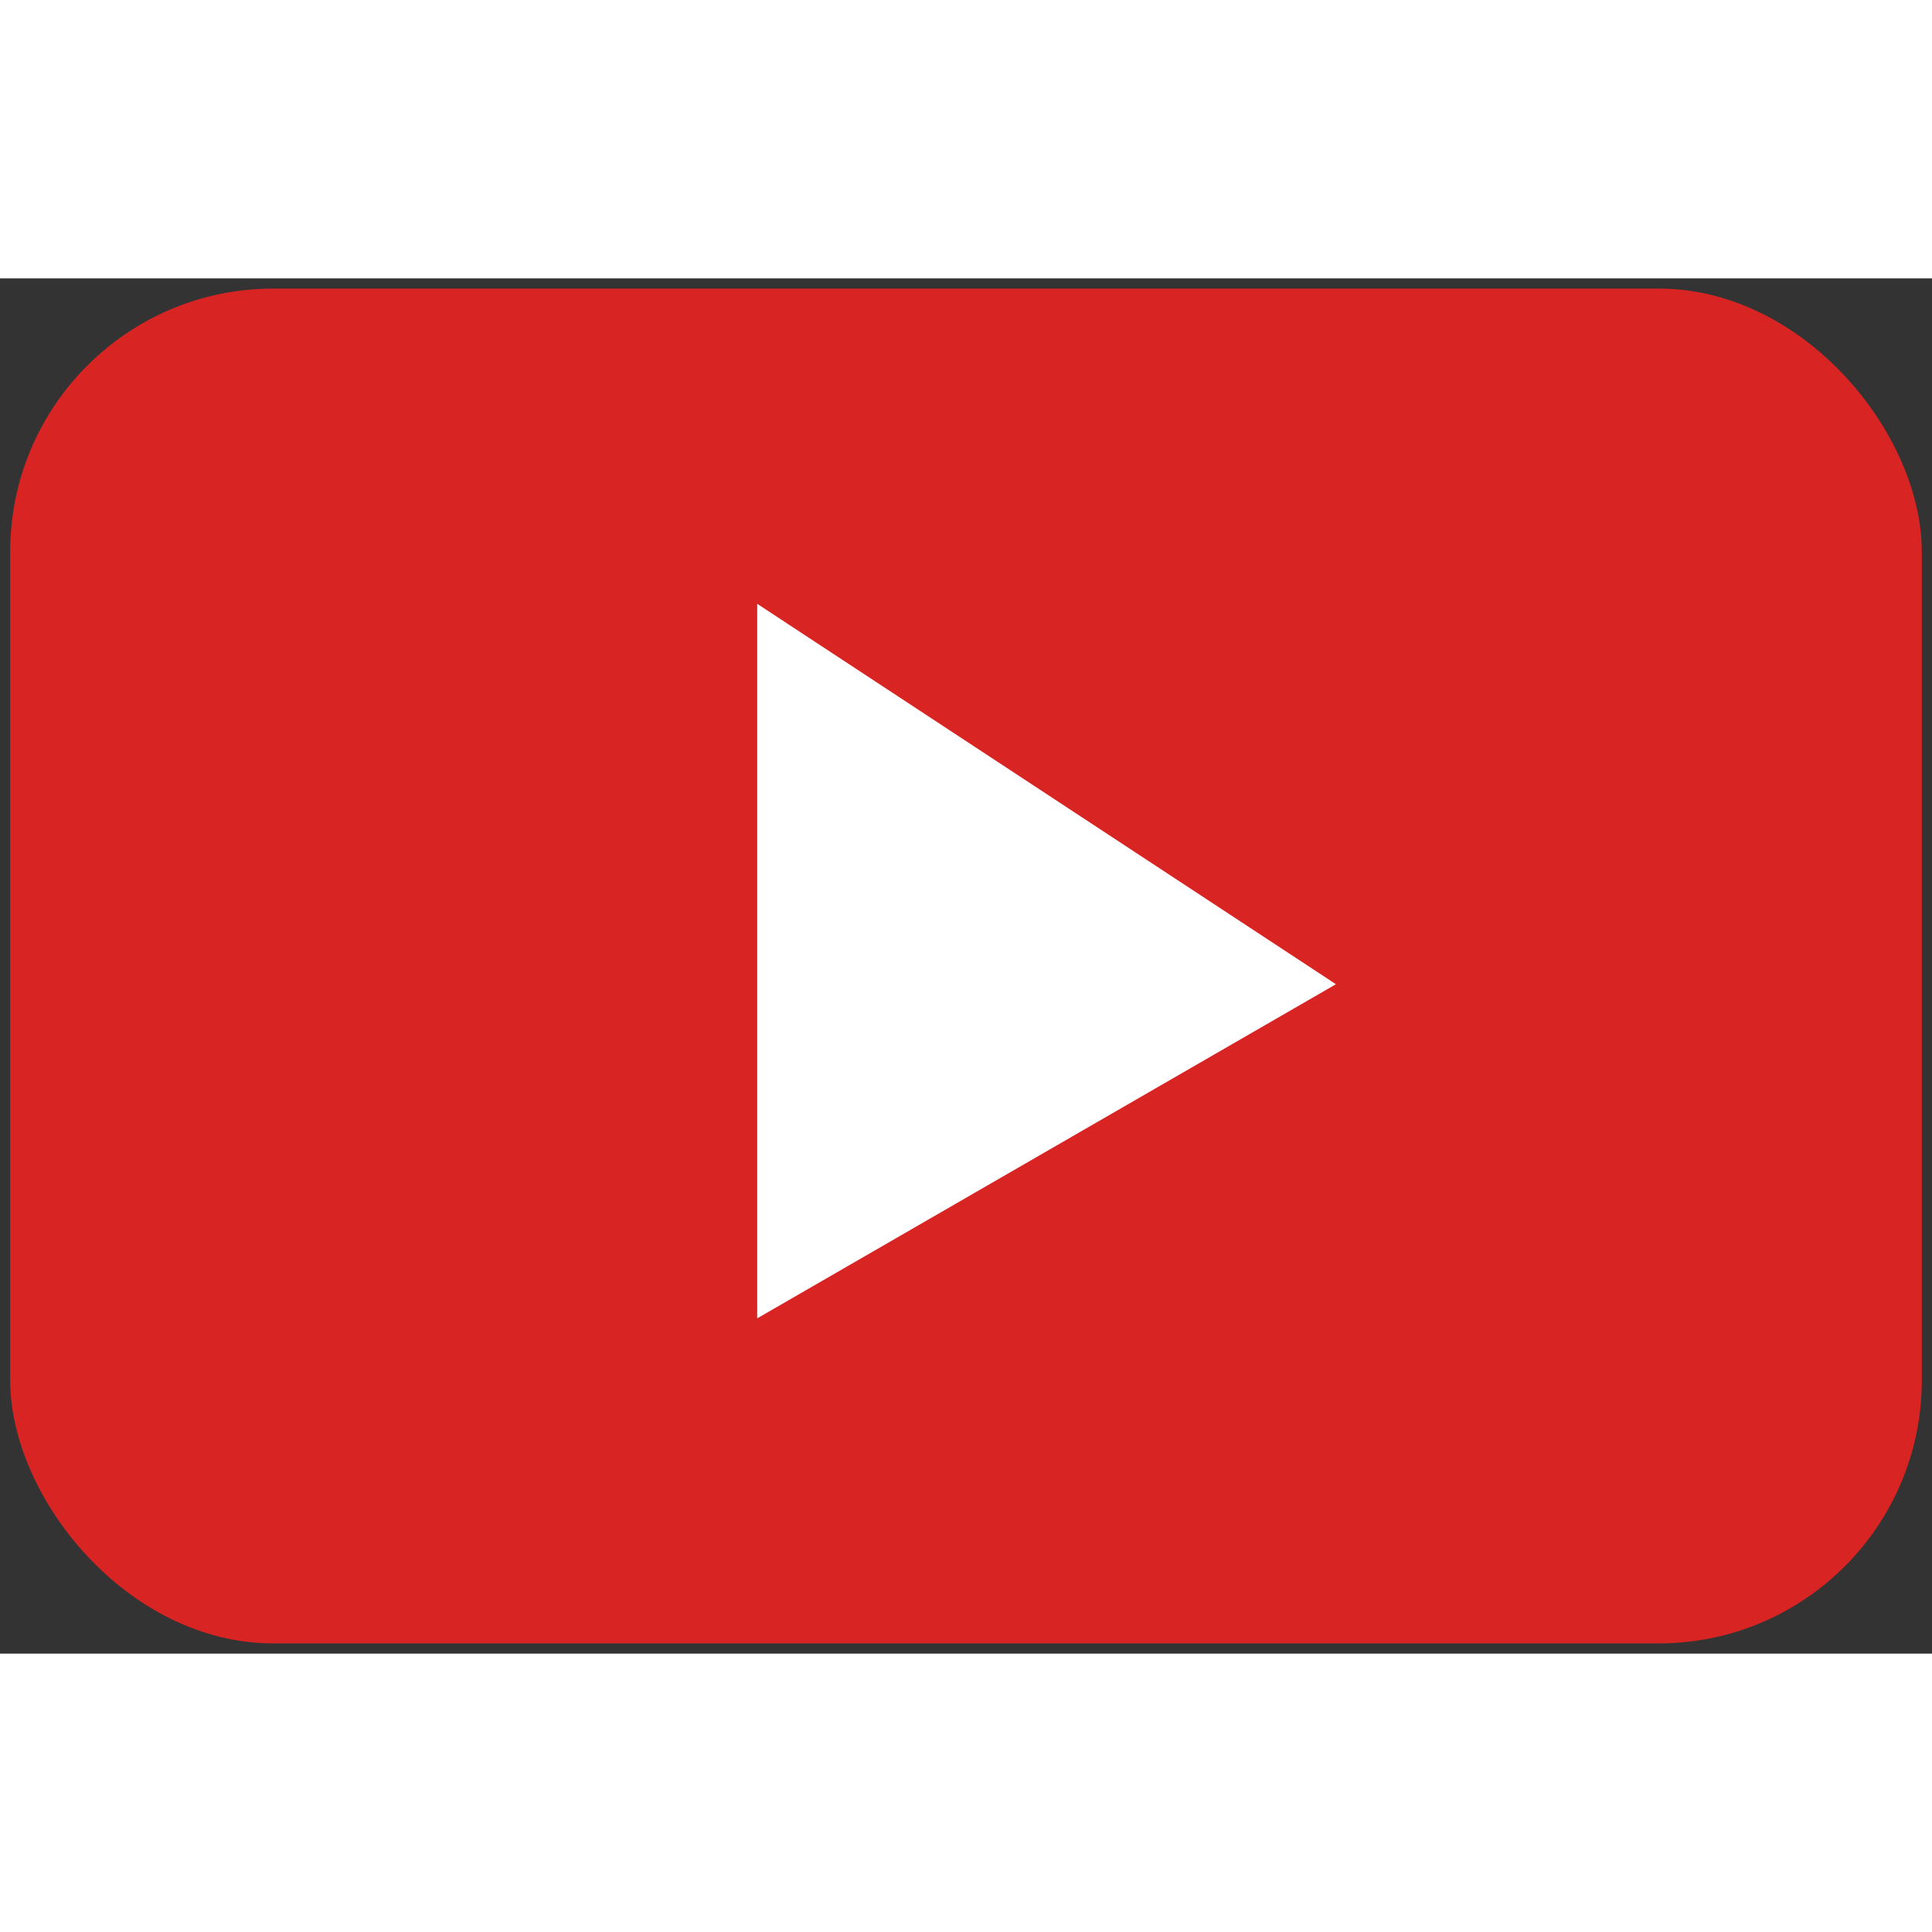 <?xml version="1.0" encoding="UTF-8"?>
<!DOCTYPE svg PUBLIC "-//W3C//DTD SVG 1.1//EN" "http://www.w3.org/Graphics/SVG/1.1/DTD/svg11.dtd">
<!-- Creator: CorelDRAW X6 -->
<svg xmlns="http://www.w3.org/2000/svg" xml:space="preserve" width="64px" height="64px" version="1.1" shape-rendering="geometricPrecision" text-rendering="geometricPrecision" image-rendering="optimizeQuality" fill-rule="evenodd" clip-rule="evenodd"
viewBox="0 0 47328 33689"
 xmlns:xlink="http://www.w3.org/1999/xlink">
 <rect x="0" y="0" width="47328" height="33689" fill="#333333" stroke="none"/>
 <g id="Capa_x0020_1">
  <g id="_376678360">
   <rect fill="#d92424" x="250" y="250" width="46828" height="33189" rx="6444" ry="6444"/>
   <polygon fill="#FFFFFF" points="18549,7972 18549,25476 32726,17291 "/>
  </g>
 </g>
</svg>
